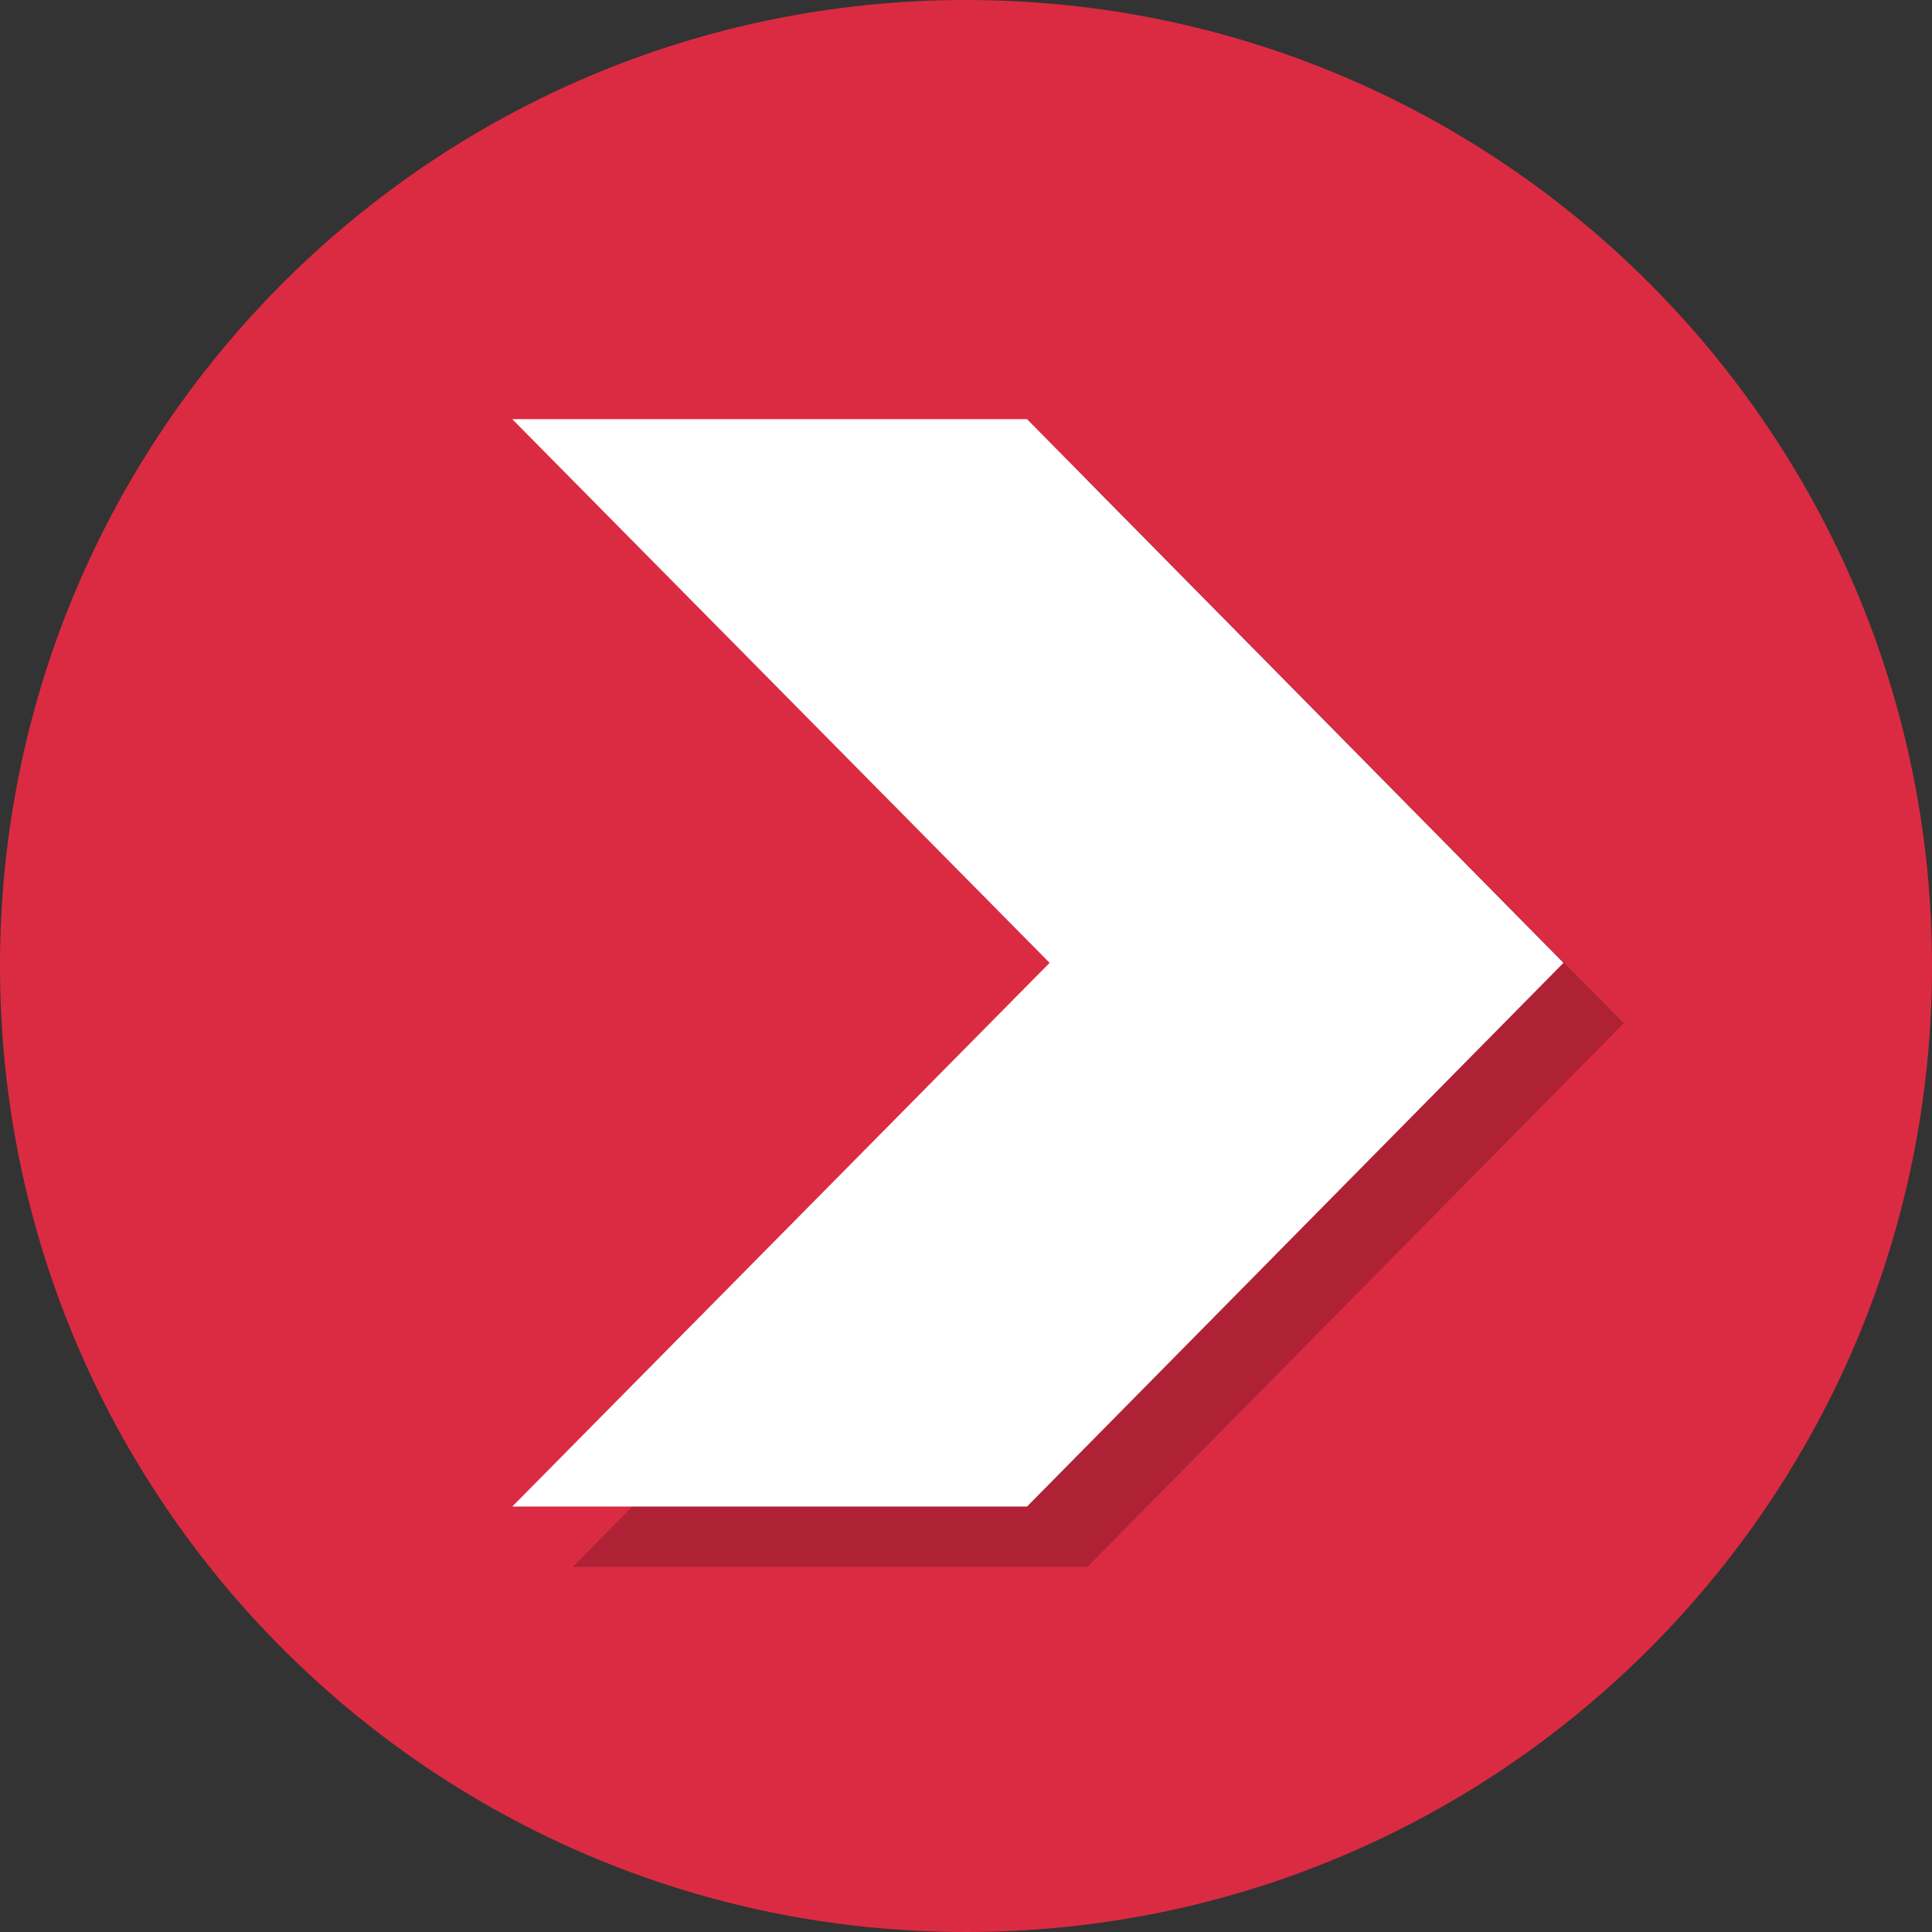 <?xml version="1.0" encoding="iso-8859-1"?>
<!-- Uploaded to: SVG Repo, www.svgrepo.com, Generator: SVG Repo Mixer Tools -->
<svg height="800px" width="800px" version="1.1" id="Layer_1" xmlns="http://www.w3.org/2000/svg" xmlns:xlink="http://www.w3.org/1999/xlink" 
	 viewBox="0 0 512 512" xml:space="preserve">
<rect x="0" y="0" width="512" height="512" fill="#333333" stroke="none"/>
<path style="fill:#DB2B42;" d="M256,0C114.608,0,0,114.608,0,256c0,141.376,114.608,256,256,256s256-114.624,256-256
	C512,114.624,397.376,0,256,0z"/>
<g style="opacity:0.2;">
	<polygon points="288.176,127.088 430.336,271.168 288.176,415.248 151.76,415.248 294.16,271.168 151.76,127.088 	"/>
</g>
<polygon style="fill:#FFFFFF;" points="272.176,111.088 414.336,255.168 272.176,399.248 135.76,399.248 278.16,255.168 
	135.76,111.088 "/>
</svg>